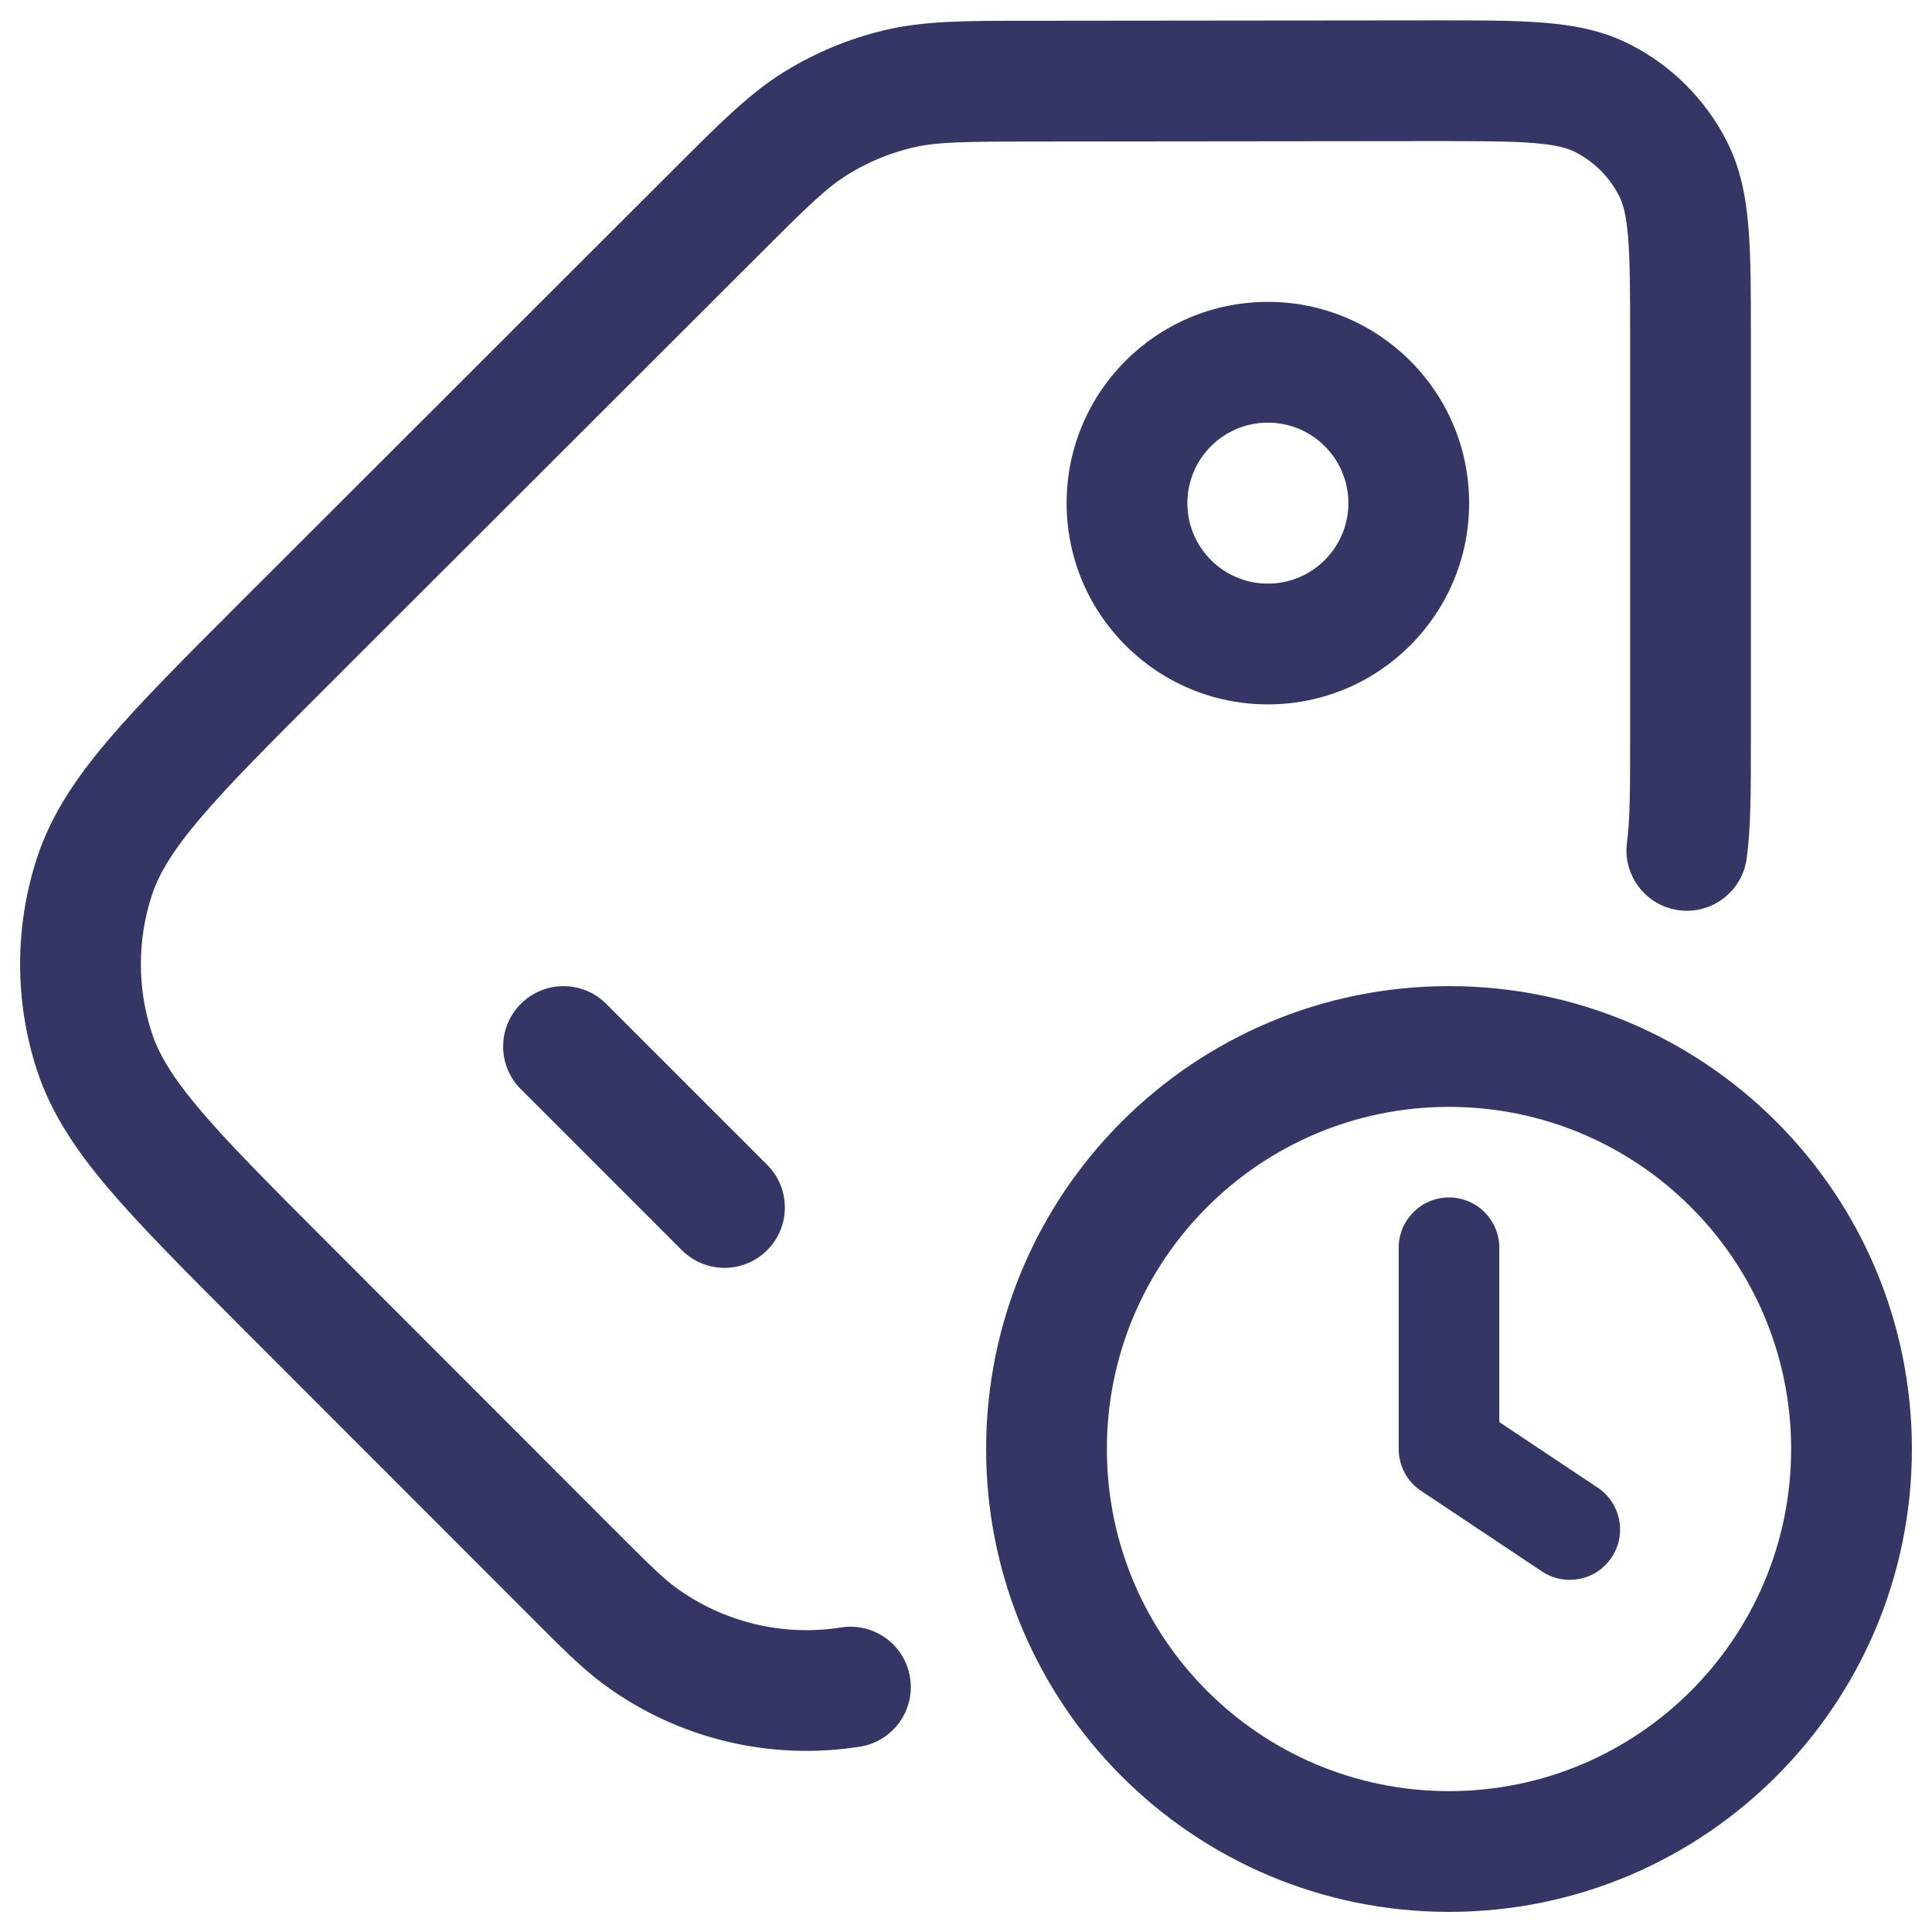 <svg width="24" height="24" viewBox="0 0 24 24" fill="none" xmlns="http://www.w3.org/2000/svg">
<g clip-path="url(#clip0_9001_291369)">
<path d="M19.051 1.777C18.755 1.753 18.37 1.753 17.798 1.753L12.84 1.758C11.95 1.759 11.627 1.764 11.331 1.835C11.051 1.902 10.784 2.013 10.538 2.164C10.278 2.323 10.046 2.548 9.417 3.177L4.042 8.547C3.34 9.249 2.845 9.743 2.491 10.161C2.142 10.571 1.972 10.858 1.885 11.126C1.705 11.678 1.705 12.273 1.884 12.825C1.971 13.093 2.14 13.38 2.489 13.791C2.843 14.209 3.337 14.704 4.038 15.406L7.596 18.967C8.058 19.43 8.231 19.6 8.387 19.715C8.994 20.161 9.737 20.329 10.447 20.217C10.857 20.152 11.241 20.431 11.305 20.84C11.37 21.25 11.09 21.634 10.681 21.698C9.585 21.871 8.435 21.613 7.498 20.922C7.238 20.731 6.979 20.472 6.585 20.077L2.954 16.443C2.281 15.769 1.744 15.231 1.345 14.761C0.936 14.279 0.63 13.819 0.457 13.288C0.18 12.434 0.181 11.515 0.458 10.662C0.631 10.13 0.938 9.671 1.348 9.189C1.747 8.72 2.285 8.182 2.958 7.509L8.42 2.052C8.964 1.509 9.325 1.148 9.754 0.885C10.134 0.652 10.547 0.481 10.98 0.377C11.47 0.259 11.981 0.258 12.749 0.258L17.827 0.253C18.361 0.253 18.808 0.252 19.172 0.282C19.552 0.312 19.909 0.379 20.247 0.551C20.765 0.814 21.186 1.235 21.45 1.753C21.622 2.09 21.689 2.447 21.72 2.827C21.75 3.192 21.75 3.638 21.75 4.173L21.75 9.209C21.75 9.824 21.75 10.276 21.698 10.663C21.643 11.074 21.265 11.362 20.855 11.307C20.444 11.252 20.156 10.874 20.211 10.464C20.248 10.188 20.25 9.841 20.25 9.155L20.25 4.203C20.25 3.63 20.249 3.246 20.225 2.949C20.202 2.662 20.16 2.525 20.113 2.434C19.994 2.199 19.802 2.008 19.567 1.888C19.476 1.842 19.339 1.8 19.051 1.777Z" fill="#353566"/>
<path fill-rule="evenodd" clip-rule="evenodd" d="M13.25 6.25C13.25 4.869 14.369 3.75 15.75 3.75C17.131 3.75 18.25 4.869 18.25 6.25C18.25 7.631 17.131 8.75 15.75 8.75C14.369 8.75 13.25 7.631 13.25 6.25ZM15.75 5.25C15.198 5.25 14.75 5.698 14.75 6.25C14.75 6.802 15.198 7.25 15.75 7.25C16.302 7.25 16.75 6.802 16.75 6.25C16.75 5.698 16.302 5.25 15.75 5.25Z" fill="#353566"/>
<path d="M6.47 12.47C6.763 12.177 7.237 12.177 7.53 12.47L9.53 14.47C9.823 14.763 9.823 15.238 9.53 15.53C9.237 15.823 8.763 15.823 8.47 15.53L6.47 13.53C6.177 13.238 6.177 12.763 6.47 12.47Z" fill="#353566"/>
<path d="M18.625 15.5C18.625 15.155 18.345 14.875 18 14.875C17.655 14.875 17.375 15.155 17.375 15.5V18C17.375 18.209 17.479 18.404 17.653 18.52L19.153 19.52C19.441 19.712 19.829 19.634 20.02 19.347C20.212 19.059 20.134 18.671 19.847 18.48L18.625 17.666V15.5Z" fill="#353566"/>
<path fill-rule="evenodd" clip-rule="evenodd" d="M12.25 18C12.25 14.824 14.824 12.25 18 12.25C21.176 12.25 23.75 14.824 23.75 18C23.75 21.176 21.176 23.75 18 23.75C14.824 23.75 12.25 21.176 12.25 18ZM18 13.75C15.653 13.75 13.75 15.653 13.75 18C13.75 20.347 15.653 22.25 18 22.25C20.347 22.25 22.25 20.347 22.25 18C22.25 15.653 20.347 13.75 18 13.75Z" fill="#353566"/>
</g>
<defs>
<clipPath id="clip0_9001_291369">
<rect width="24" height="24" fill="white"/>
</clipPath>
</defs>
</svg>
